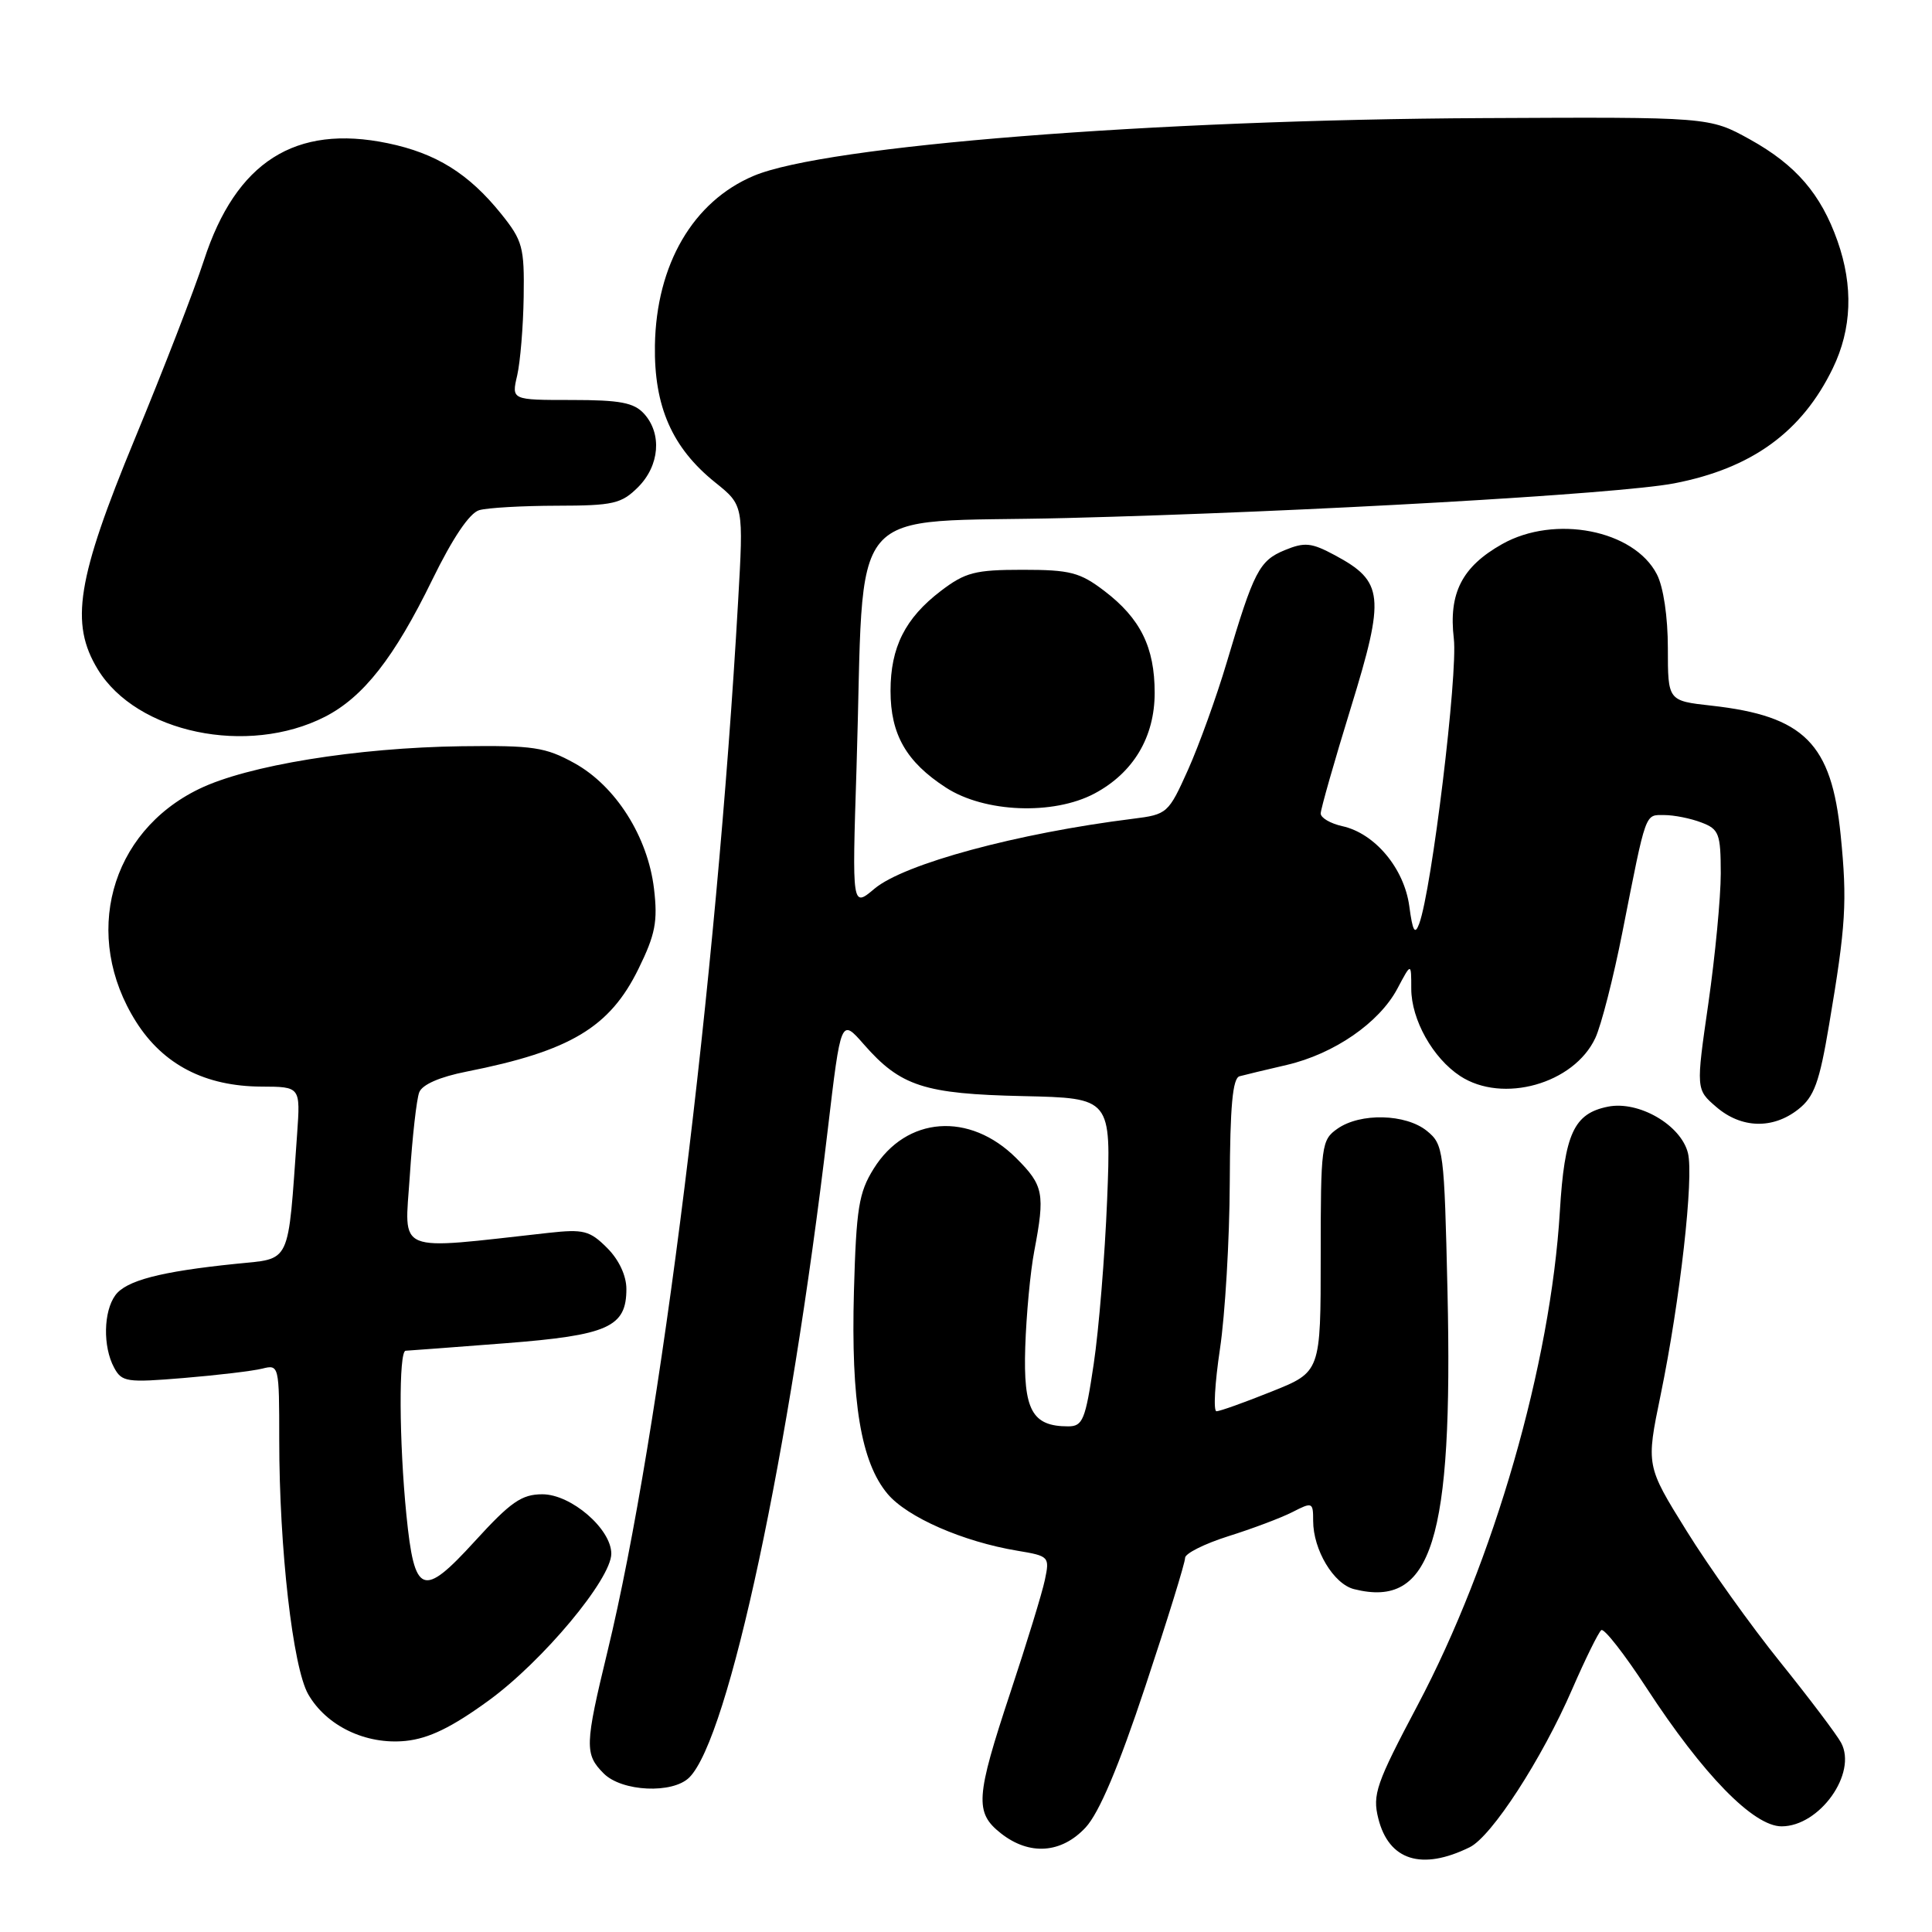 <?xml version="1.0" encoding="UTF-8" standalone="no"?>
<!DOCTYPE svg PUBLIC "-//W3C//DTD SVG 1.1//EN" "http://www.w3.org/Graphics/SVG/1.1/DTD/svg11.dtd" >
<svg xmlns="http://www.w3.org/2000/svg" xmlns:xlink="http://www.w3.org/1999/xlink" version="1.1" viewBox="0 0 256 256">
 <g >
 <path fill="currentColor"
d=" M 194.74 244.77 C 197.65 243.35 204.31 233.08 208.33 223.81 C 210.08 219.79 211.81 216.28 212.18 216.00 C 212.55 215.72 215.25 219.18 218.18 223.67 C 225.67 235.16 232.34 242.00 236.07 242.00 C 241.11 242.00 246.12 234.97 243.96 230.93 C 243.39 229.86 239.76 225.05 235.89 220.24 C 232.02 215.44 226.43 207.61 223.48 202.85 C 218.11 194.21 218.11 194.21 220.04 184.85 C 222.63 172.27 224.46 155.99 223.66 152.78 C 222.73 149.06 217.13 145.82 213.06 146.64 C 208.54 147.54 207.31 150.23 206.69 160.50 C 205.47 180.75 197.96 206.85 187.83 225.97 C 182.34 236.34 181.84 237.79 182.63 240.95 C 184.02 246.52 188.38 247.90 194.74 244.77 Z  M 143.85 242.15 C 145.64 240.22 148.21 234.16 151.78 223.40 C 154.69 214.65 157.05 207.02 157.03 206.43 C 157.02 205.85 159.59 204.56 162.75 203.56 C 165.91 202.57 169.74 201.13 171.25 200.36 C 173.90 199.00 174.00 199.04 174.00 201.52 C 174.00 205.36 176.71 209.89 179.42 210.57 C 189.72 213.16 192.55 204.15 191.80 171.10 C 191.37 152.36 191.28 151.65 189.07 149.85 C 186.27 147.58 180.25 147.43 177.22 149.56 C 175.09 151.05 175.00 151.74 175.00 166.45 C 175.00 181.79 175.00 181.79 168.49 184.39 C 164.91 185.83 161.63 187.00 161.19 187.00 C 160.76 187.00 160.97 183.29 161.65 178.75 C 162.33 174.21 162.92 164.30 162.95 156.72 C 162.99 146.58 163.33 142.85 164.25 142.61 C 164.94 142.42 167.75 141.75 170.50 141.11 C 176.79 139.64 182.74 135.53 185.15 131.02 C 187.00 127.53 187.00 127.53 187.00 131.02 C 187.01 135.12 189.86 140.21 193.48 142.58 C 199.11 146.27 208.56 143.61 211.39 137.54 C 212.17 135.87 213.79 129.55 214.98 123.50 C 218.18 107.30 217.93 108.00 220.54 108.00 C 221.82 108.00 224.02 108.44 225.43 108.98 C 227.78 109.87 228.00 110.45 228.01 115.73 C 228.01 118.90 227.27 126.64 226.37 132.93 C 224.72 144.36 224.72 144.36 227.42 146.68 C 230.73 149.53 234.90 149.65 238.27 147.00 C 240.39 145.34 241.08 143.44 242.37 135.75 C 244.59 122.62 244.78 119.50 243.90 110.67 C 242.69 98.49 239.07 94.87 226.75 93.50 C 221.00 92.86 221.00 92.86 221.00 85.88 C 221.00 81.73 220.41 77.76 219.54 76.09 C 216.51 70.22 206.02 68.17 199.05 72.09 C 193.72 75.09 191.93 78.59 192.64 84.63 C 193.19 89.29 189.72 117.89 188.05 122.40 C 187.48 123.93 187.18 123.39 186.74 120.08 C 186.06 115.06 182.18 110.42 177.86 109.47 C 176.29 109.12 175.00 108.37 175.00 107.79 C 175.00 107.22 176.80 100.90 179.00 93.76 C 183.56 78.96 183.36 77.05 176.88 73.57 C 173.77 71.90 172.88 71.81 170.23 72.90 C 166.85 74.30 166.14 75.69 162.55 87.77 C 161.20 92.32 158.89 98.71 157.43 101.98 C 154.82 107.79 154.67 107.92 150.13 108.49 C 134.81 110.40 119.80 114.46 115.87 117.76 C 112.90 120.26 112.90 120.26 113.49 101.88 C 114.64 65.54 111.39 69.41 141.37 68.64 C 172.92 67.84 214.48 65.46 221.82 64.05 C 232.11 62.07 238.77 57.24 242.86 48.79 C 245.38 43.59 245.59 37.92 243.48 31.94 C 241.28 25.70 237.96 21.85 231.87 18.47 C 226.50 15.50 226.50 15.50 196.50 15.65 C 152.79 15.86 109.32 19.30 99.87 23.30 C 91.83 26.69 86.96 35.05 86.78 45.76 C 86.65 53.86 89.06 59.34 94.76 63.92 C 98.53 66.95 98.53 66.95 97.80 79.73 C 94.94 130.08 87.50 189.93 80.50 218.81 C 77.48 231.27 77.45 232.45 80.00 235.00 C 82.41 237.41 89.14 237.72 91.34 235.52 C 96.56 230.30 104.62 192.59 109.68 149.71 C 111.43 134.92 111.43 134.92 114.46 138.38 C 119.33 143.94 122.45 144.95 135.56 145.24 C 147.24 145.50 147.24 145.50 146.70 159.00 C 146.40 166.43 145.60 176.21 144.92 180.75 C 143.82 188.15 143.47 189.00 141.54 189.00 C 136.75 189.00 135.58 186.85 135.85 178.50 C 135.99 174.25 136.52 168.51 137.05 165.75 C 138.49 158.16 138.28 157.08 134.68 153.48 C 128.48 147.28 120.09 147.90 115.76 154.87 C 113.79 158.03 113.46 160.12 113.15 171.12 C 112.75 185.75 114.08 193.75 117.61 197.95 C 120.22 201.05 127.60 204.28 134.81 205.48 C 139.02 206.18 139.10 206.27 138.45 209.35 C 138.09 211.08 136.03 217.78 133.89 224.23 C 129.27 238.18 129.13 240.17 132.63 242.93 C 136.41 245.90 140.64 245.60 143.85 242.15 Z  M 64.75 225.33 C 71.91 220.12 81.00 209.24 81.00 205.87 C 81.00 202.59 75.67 198.00 71.87 198.00 C 69.12 198.00 67.67 199.01 62.89 204.25 C 56.00 211.80 54.92 211.37 53.85 200.74 C 52.88 191.04 52.82 179.01 53.75 178.98 C 54.16 178.96 60.08 178.52 66.91 177.99 C 80.59 176.93 83.00 175.85 83.00 170.80 C 83.00 169.03 82.01 166.91 80.44 165.35 C 78.15 163.06 77.32 162.85 72.69 163.36 C 52.07 165.64 53.61 166.28 54.30 155.82 C 54.64 150.62 55.20 145.63 55.55 144.74 C 55.94 143.71 58.28 142.69 61.84 141.99 C 75.57 139.27 80.81 136.14 84.62 128.34 C 86.84 123.81 87.17 122.09 86.66 117.77 C 85.84 110.86 81.58 104.14 76.11 101.12 C 72.27 99.00 70.65 98.76 61.15 98.88 C 47.26 99.07 32.79 101.42 26.38 104.54 C 14.53 110.28 10.83 124.03 18.05 135.42 C 21.65 141.09 27.19 143.95 34.66 143.98 C 39.81 144.00 39.81 144.00 39.37 150.25 C 38.11 167.87 38.67 166.70 31.19 167.47 C 21.25 168.49 16.70 169.68 15.28 171.63 C 13.71 173.78 13.62 178.43 15.11 181.20 C 16.14 183.13 16.78 183.22 24.36 182.59 C 28.84 182.22 33.51 181.66 34.75 181.35 C 36.97 180.79 37.00 180.91 37.00 190.79 C 37.00 205.19 38.80 220.94 40.84 224.50 C 43.26 228.71 48.49 231.21 53.75 230.68 C 56.83 230.36 59.84 228.90 64.75 225.33 Z  M 145.02 105.15 C 150.17 102.41 153.00 97.68 153.00 91.80 C 153.00 85.77 151.12 81.95 146.33 78.30 C 143.10 75.84 141.80 75.50 135.50 75.50 C 129.20 75.50 127.90 75.84 124.67 78.30 C 119.94 81.91 118.00 85.76 118.00 91.55 C 118.00 97.32 120.09 100.96 125.34 104.36 C 130.45 107.68 139.57 108.04 145.02 105.15 Z  M 43.05 94.98 C 48.15 92.37 52.24 87.15 57.27 76.84 C 59.99 71.27 62.22 67.97 63.50 67.60 C 64.60 67.28 69.23 67.02 73.80 67.01 C 81.26 67.00 82.34 66.75 84.55 64.55 C 87.40 61.69 87.74 57.48 85.35 54.83 C 84.01 53.35 82.17 53.00 75.73 53.00 C 67.77 53.00 67.77 53.00 68.53 49.75 C 68.94 47.96 69.33 43.28 69.39 39.34 C 69.49 32.75 69.25 31.88 66.41 28.34 C 62.10 22.99 57.79 20.31 51.39 18.98 C 39.13 16.43 31.26 21.44 27.02 34.50 C 25.77 38.35 21.66 48.98 17.87 58.13 C 10.18 76.74 9.24 82.60 12.96 88.70 C 18.10 97.13 32.81 100.20 43.05 94.98 Z "/>
</g>
</svg>